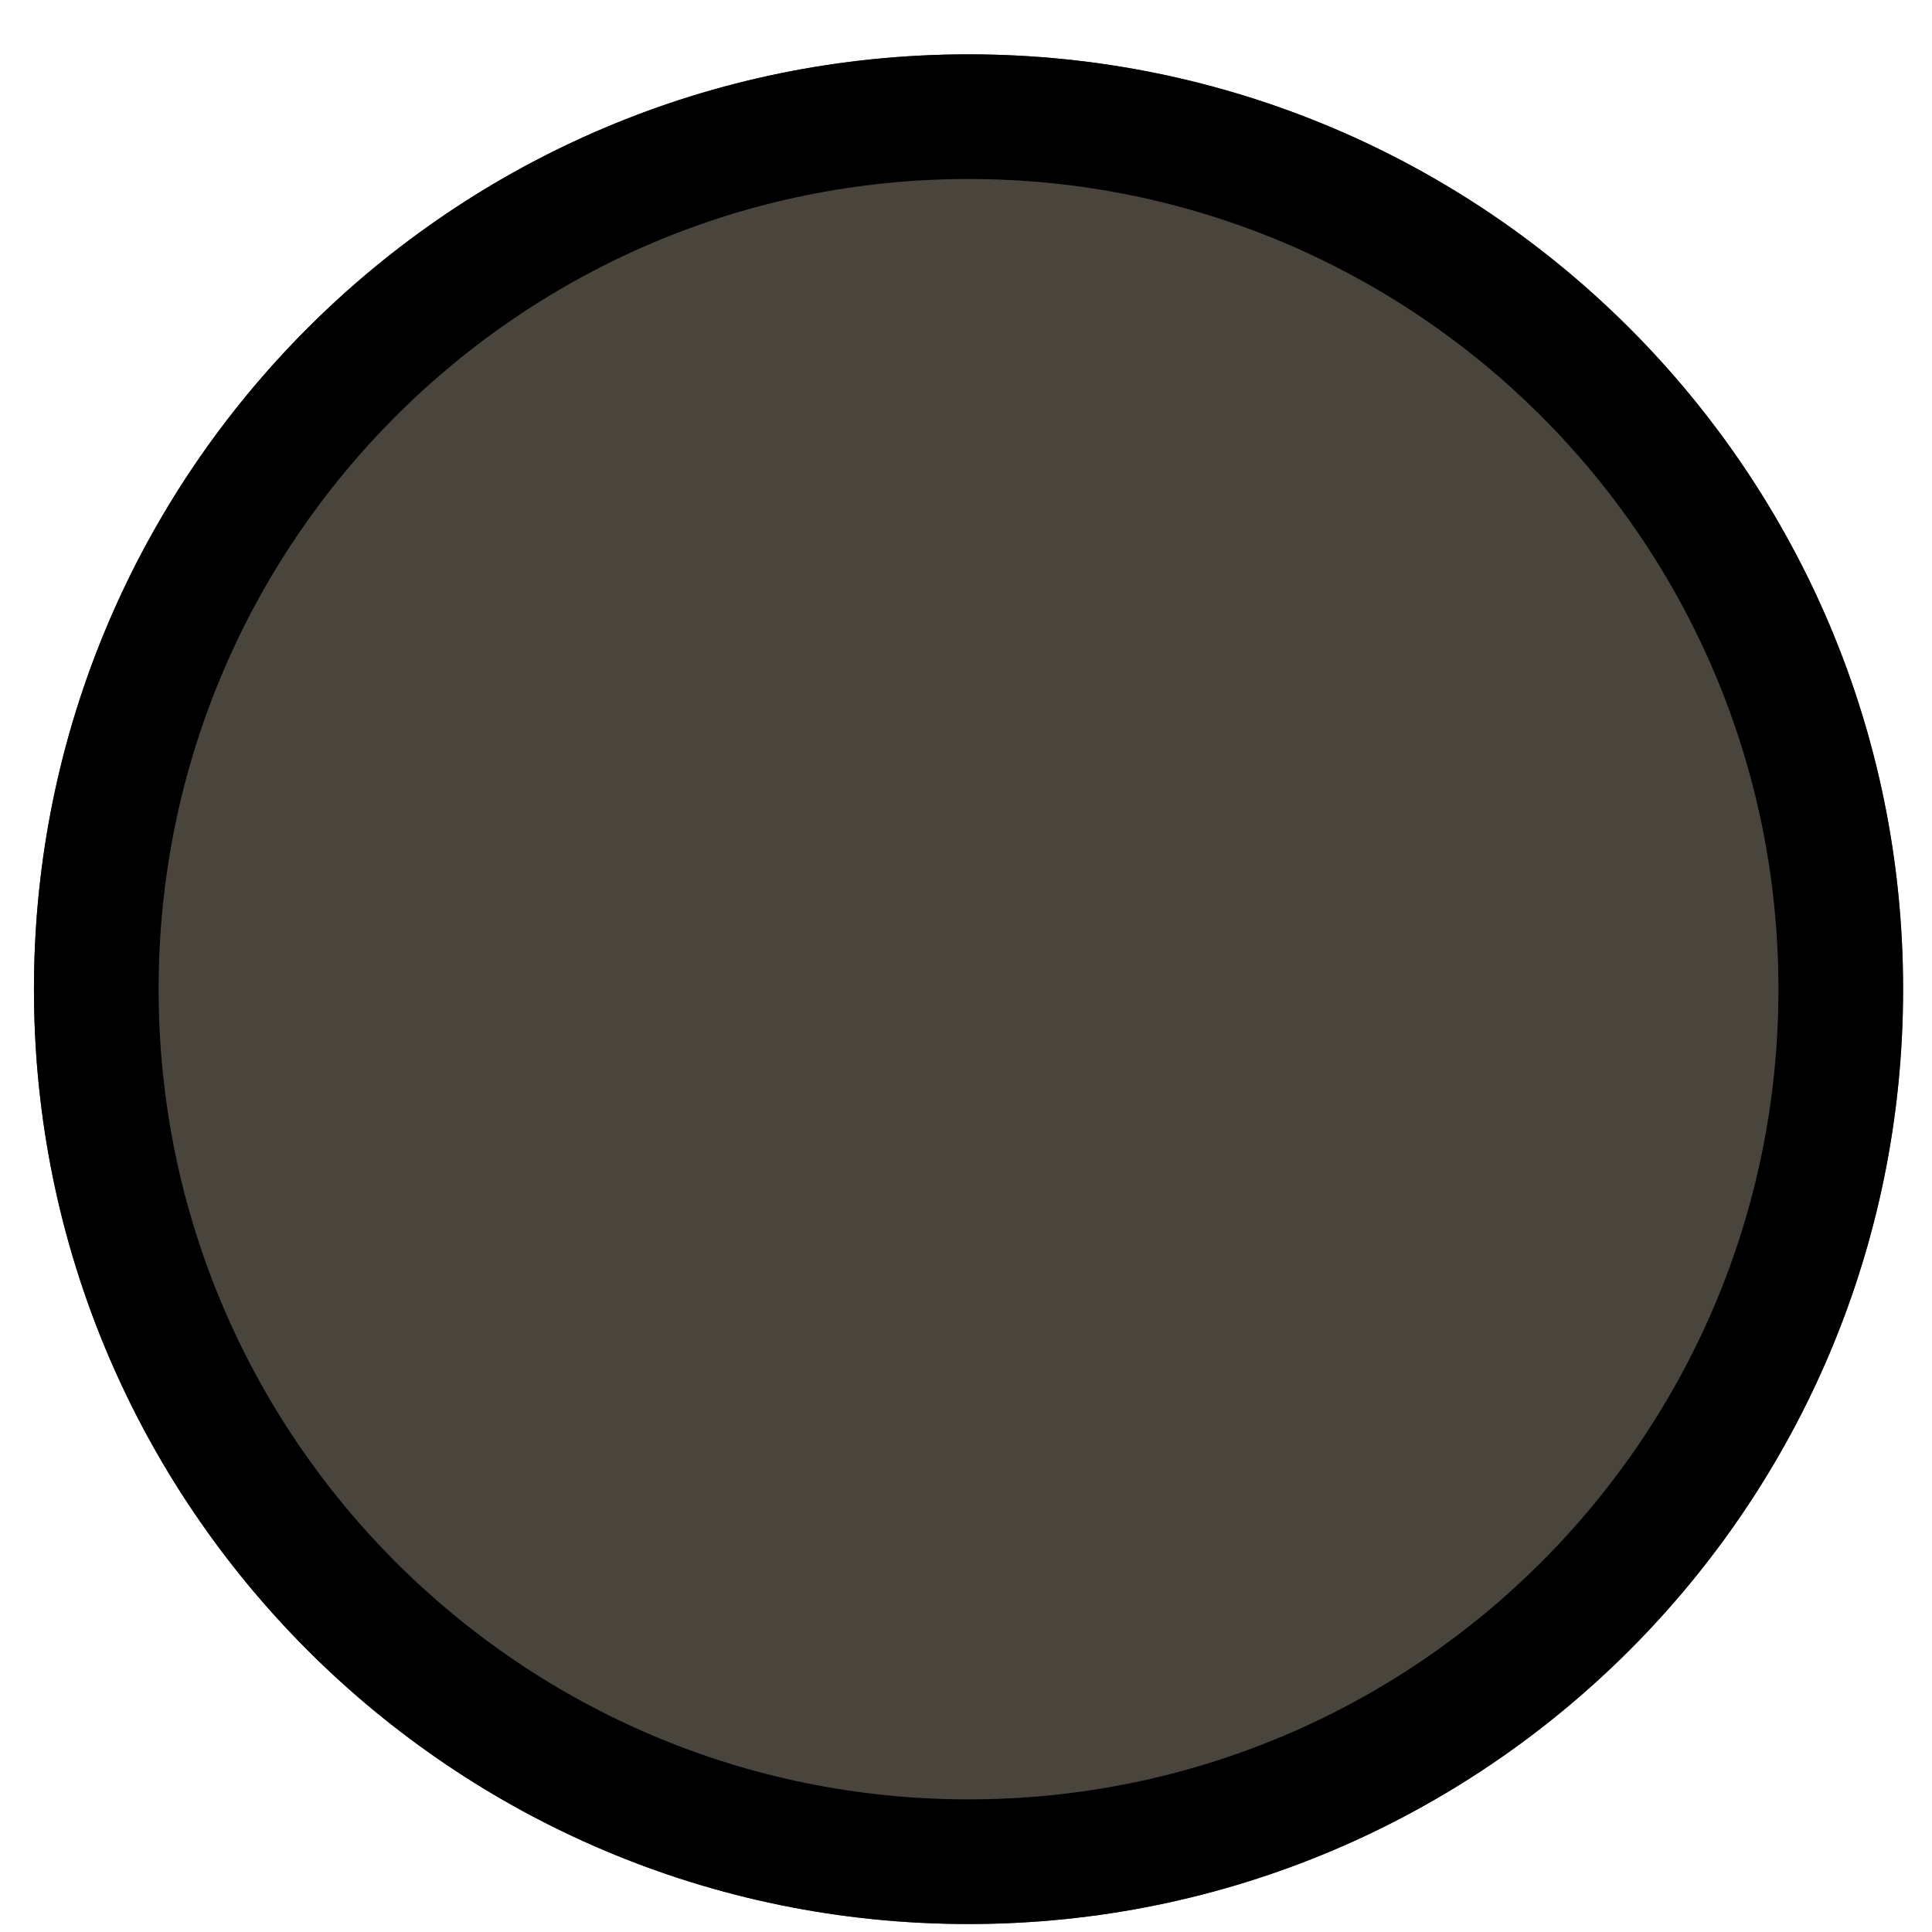 <?xml version="1.0" encoding="UTF-8" standalone="no"?><!DOCTYPE svg PUBLIC "-//W3C//DTD SVG 1.1//EN" "http://www.w3.org/Graphics/SVG/1.1/DTD/svg11.dtd"><svg width="100%" height="100%" viewBox="0 0 31 31" version="1.1" xmlns="http://www.w3.org/2000/svg" xmlns:xlink="http://www.w3.org/1999/xlink" xml:space="preserve" xmlns:serif="http://www.serif.com/" style="fill-rule:evenodd;clip-rule:evenodd;stroke-linejoin:round;stroke-miterlimit:2;"><path d="M30.536,15.866c0,-8.281 -6.713,-14.994 -14.994,-14.994l-0.003,-0c-8.281,-0 -14.994,6.713 -14.994,14.994l-0,0.012c-0,8.281 6.713,14.994 14.994,14.994l0.003,-0c8.281,-0 14.994,-6.713 14.994,-14.994l0,-0.012Z" style="fill:#49443c;"/><path d="M30.536,15.866c0,-8.281 -6.713,-14.994 -14.994,-14.994l-0.003,-0c-8.281,-0 -14.994,6.713 -14.994,14.994l-0,0.012c-0,8.281 6.713,14.994 14.994,14.994l0.003,-0c8.281,-0 14.994,-6.713 14.994,-14.994l0,-0.012Zm-2,-0l0,0.012c0,7.176 -5.817,12.994 -12.994,12.994l-0.003,-0c-7.177,-0 -12.994,-5.818 -12.994,-12.994l-0,-0.012c-0,-7.177 5.817,-12.994 12.994,-12.994l0.003,-0c7.177,-0 12.994,5.817 12.994,12.994Z"/></svg>